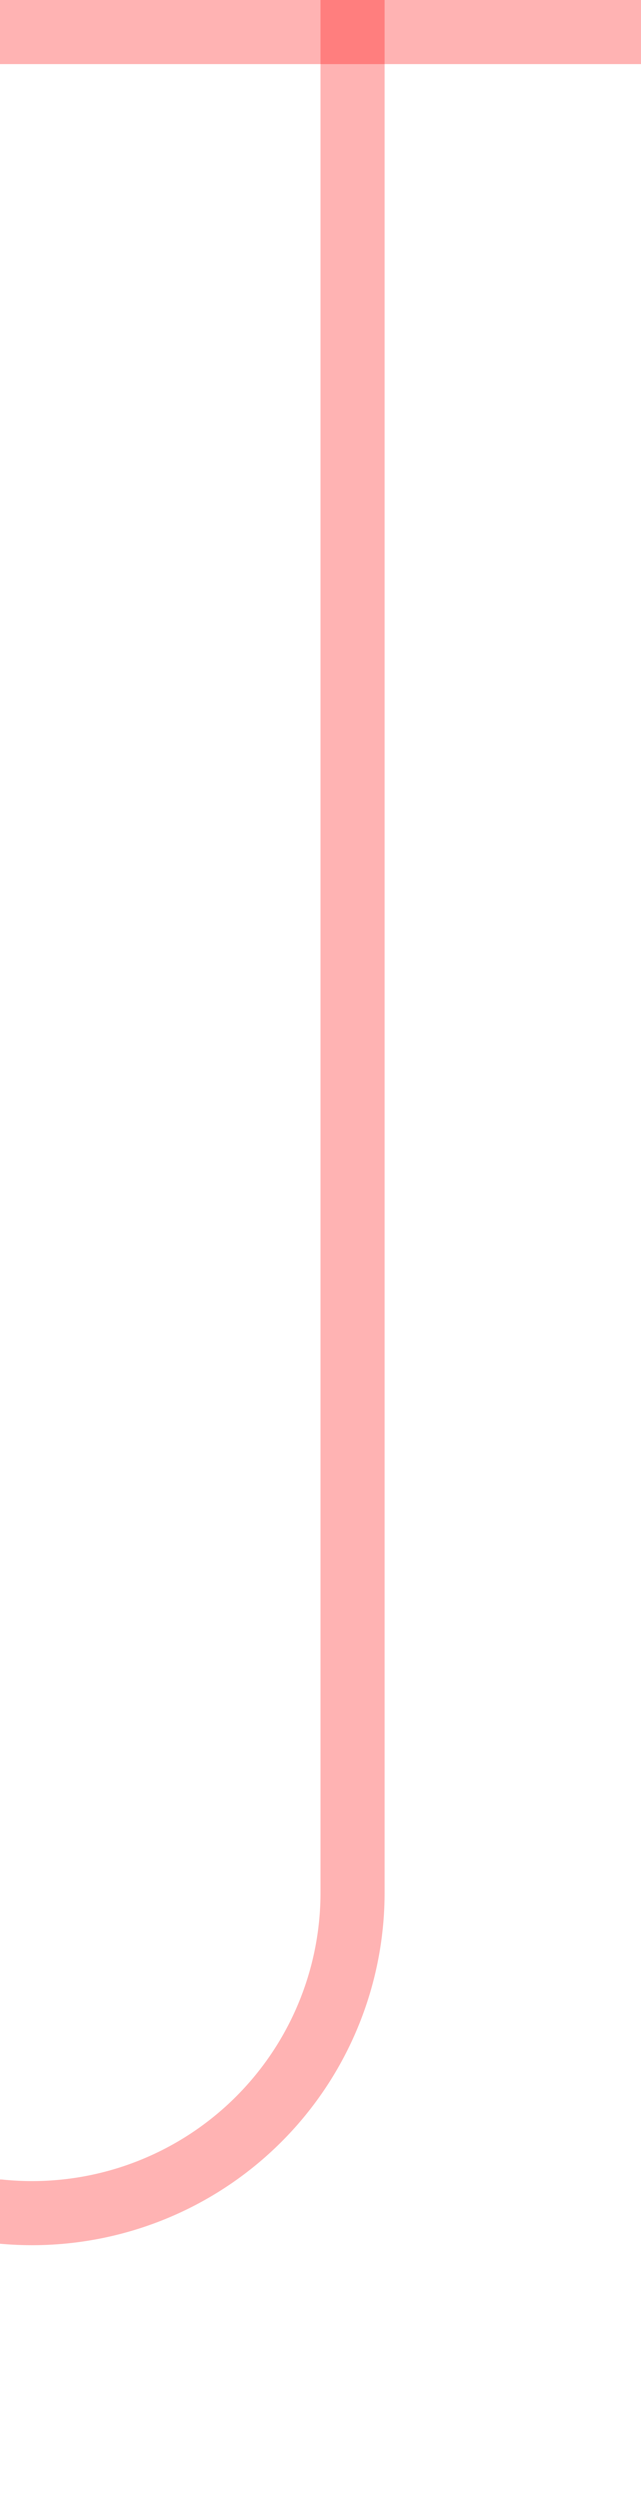 ﻿<?xml version="1.0" encoding="utf-8"?>
<svg version="1.1" xmlns:xlink="http://www.w3.org/1999/xlink" width="10px" height="39px" preserveAspectRatio="xMidYMin meet" viewBox="193 286  8 39" xmlns="http://www.w3.org/2000/svg">
  <path d="M 168.5 295  L 168.5 275  A 5 5 0 0 1 173.5 270.5 L 177 270.5  A 5 5 0 0 1 182.5 275.5 L 182.5 315  A 5 5 0 0 0 187.5 320.5 L 192 320.5  A 5 5 0 0 0 197.5 315.5 L 197.5 286  " stroke-width="1" stroke="#ff0000" fill="none" stroke-opacity="0.298" />
  <path d="M 192 287  L 203 287  L 203 286  L 192 286  L 192 287  Z " fill-rule="nonzero" fill="#ff0000" stroke="none" fill-opacity="0.298" />
</svg>